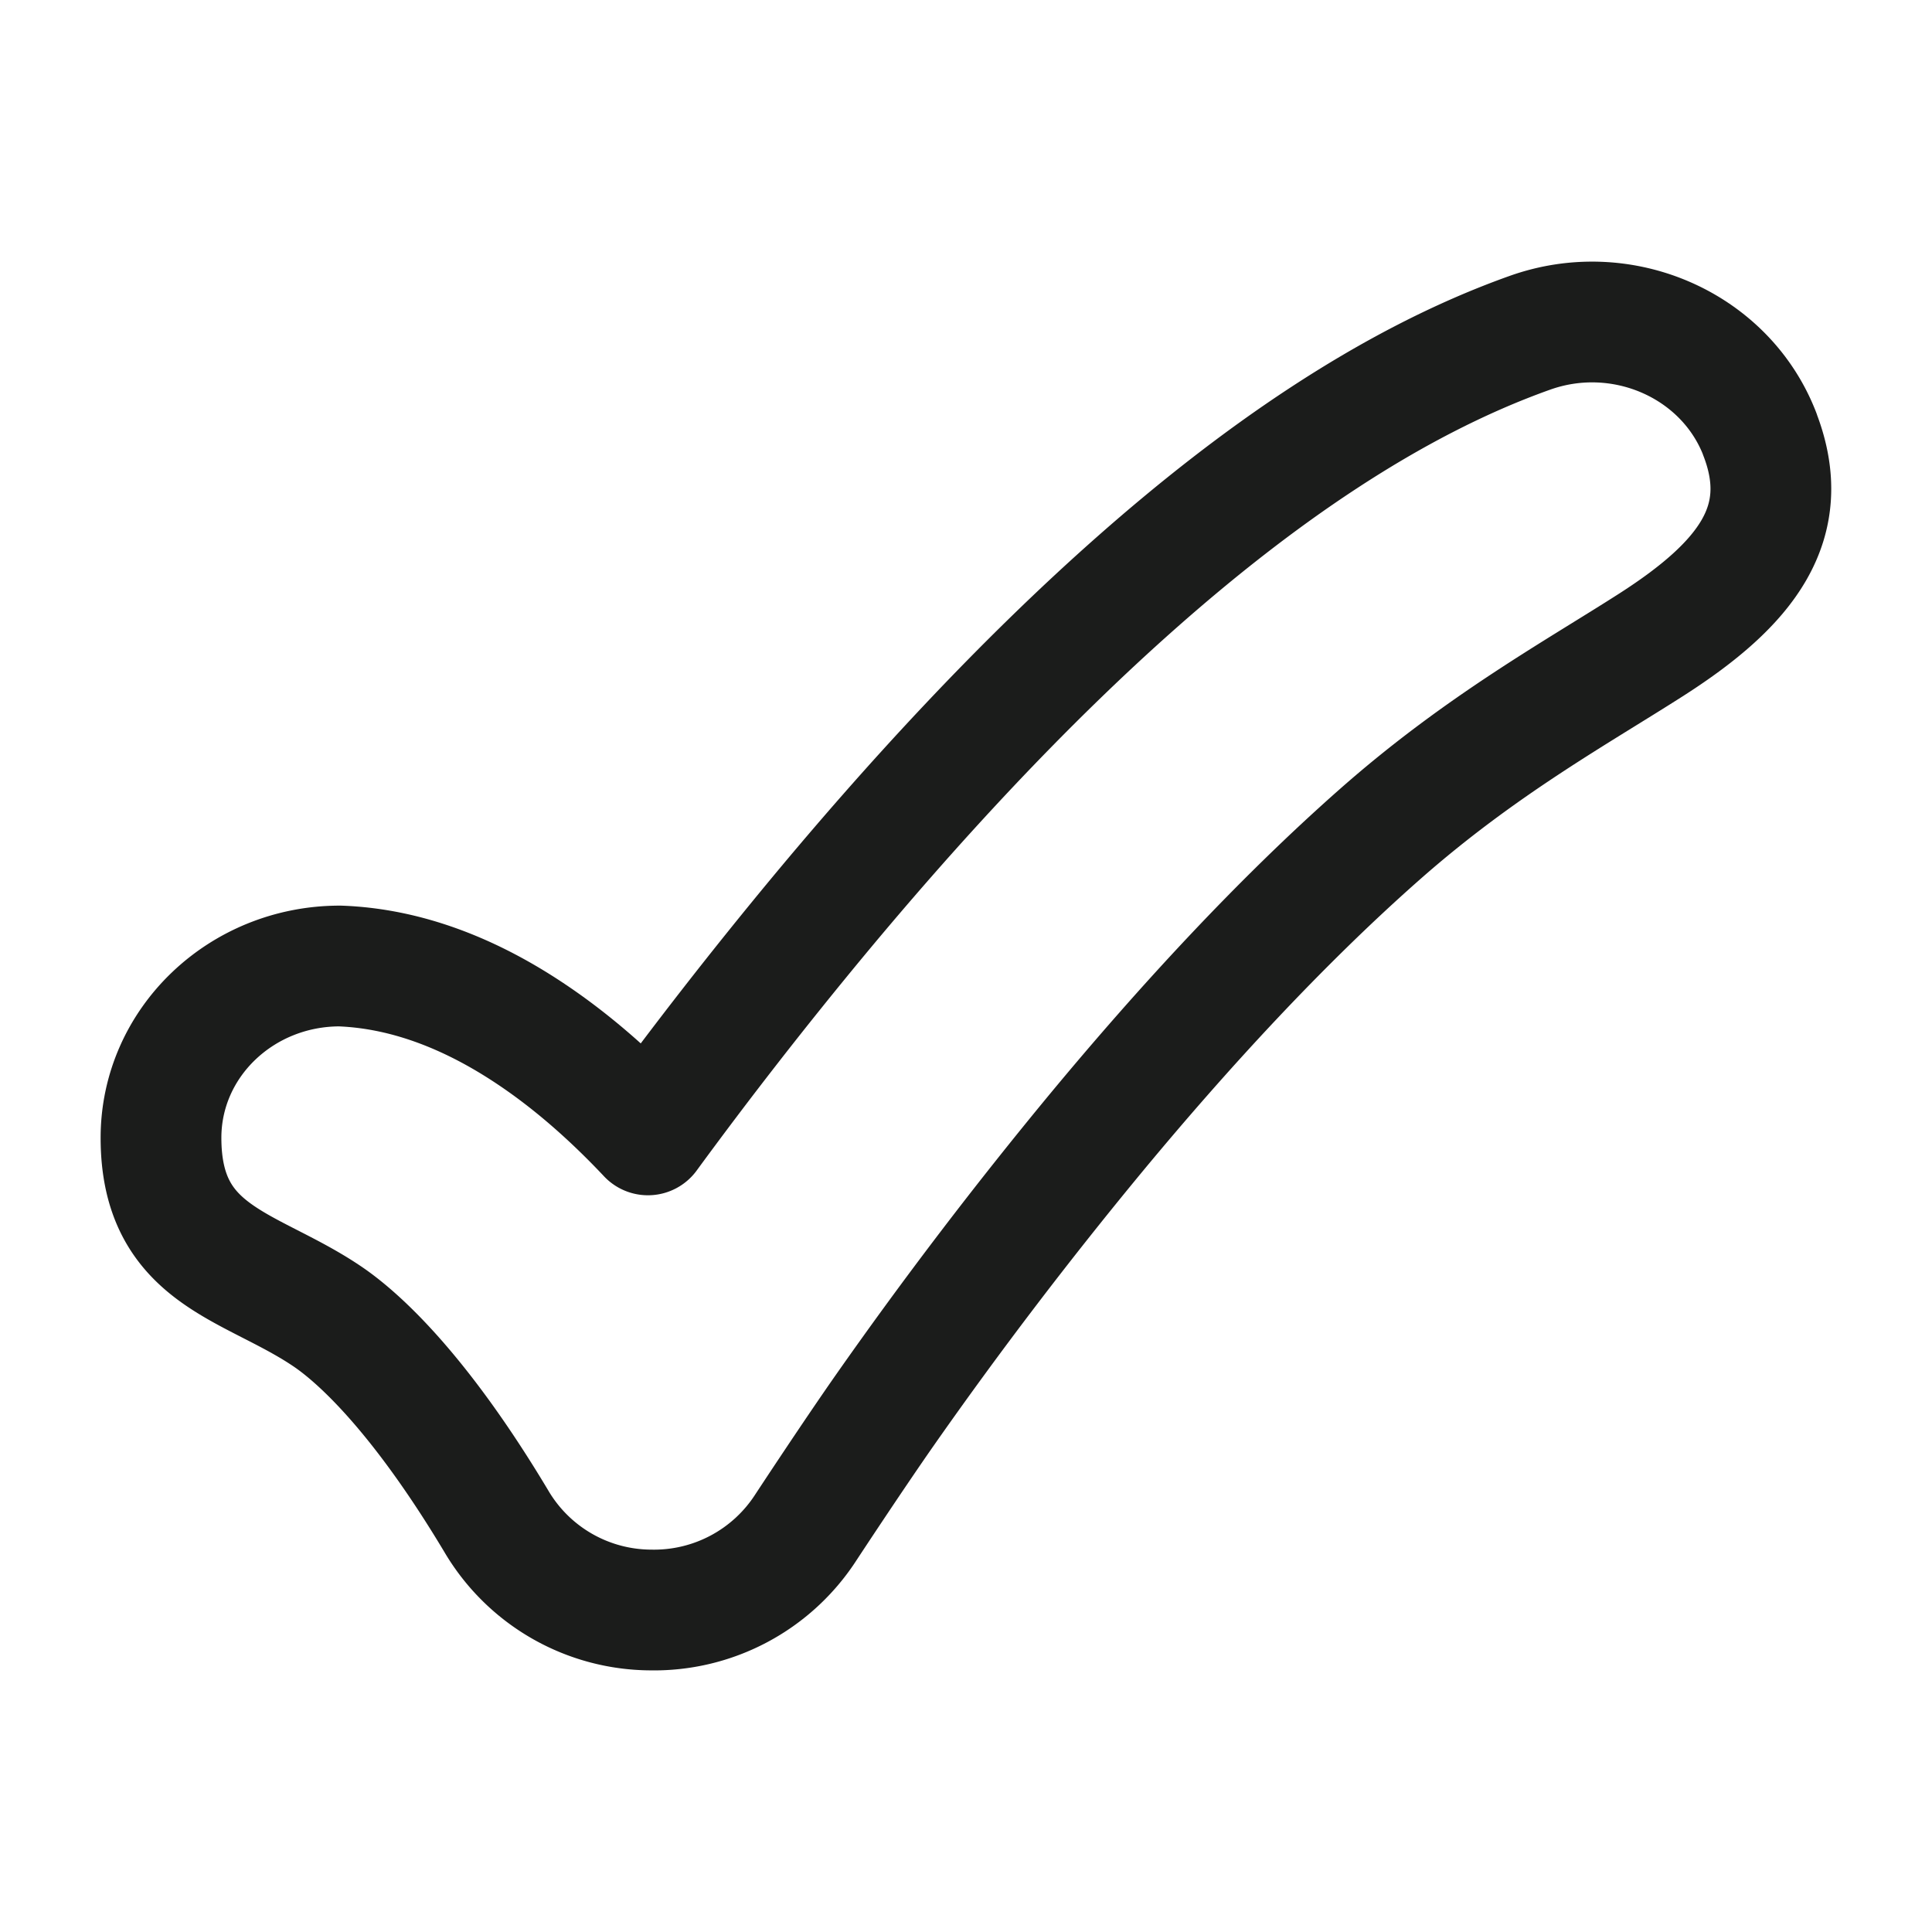 <svg xmlns="http://www.w3.org/2000/svg" width="24" height="24" fill="none" viewBox="0 0 24 24">
  <path stroke="#1B1C1B" stroke-linecap="round" stroke-linejoin="round" stroke-width="1.5" d="M21.86 5.392c.428 1.104-.171 1.86-1.33 2.606-.935.6-2.126 1.252-3.388 2.365-1.238 1.091-2.445 2.406-3.518 3.7a54.638 54.638 0 0 0-2.62 3.437c-.414.591-.993 1.473-.993 1.473A2.245 2.245 0 0 1 8.082 20a2.239 2.239 0 0 1-1.9-1.075c-.999-1.677-1.769-2.34-2.123-2.577C3.112 15.71 2 15.618 2 14.134 2 12.954 2.995 12 4.222 12c.867.032 1.672.373 2.386.853.456.306.939.712 1.441 1.245a57.455 57.455 0 0 1 2.098-2.693c1.157-1.395 2.523-2.892 3.988-4.184 1.44-1.27 3.105-2.459 4.87-3.087 1.15-.41 2.429.153 2.856 1.258Z"/>
</svg>

